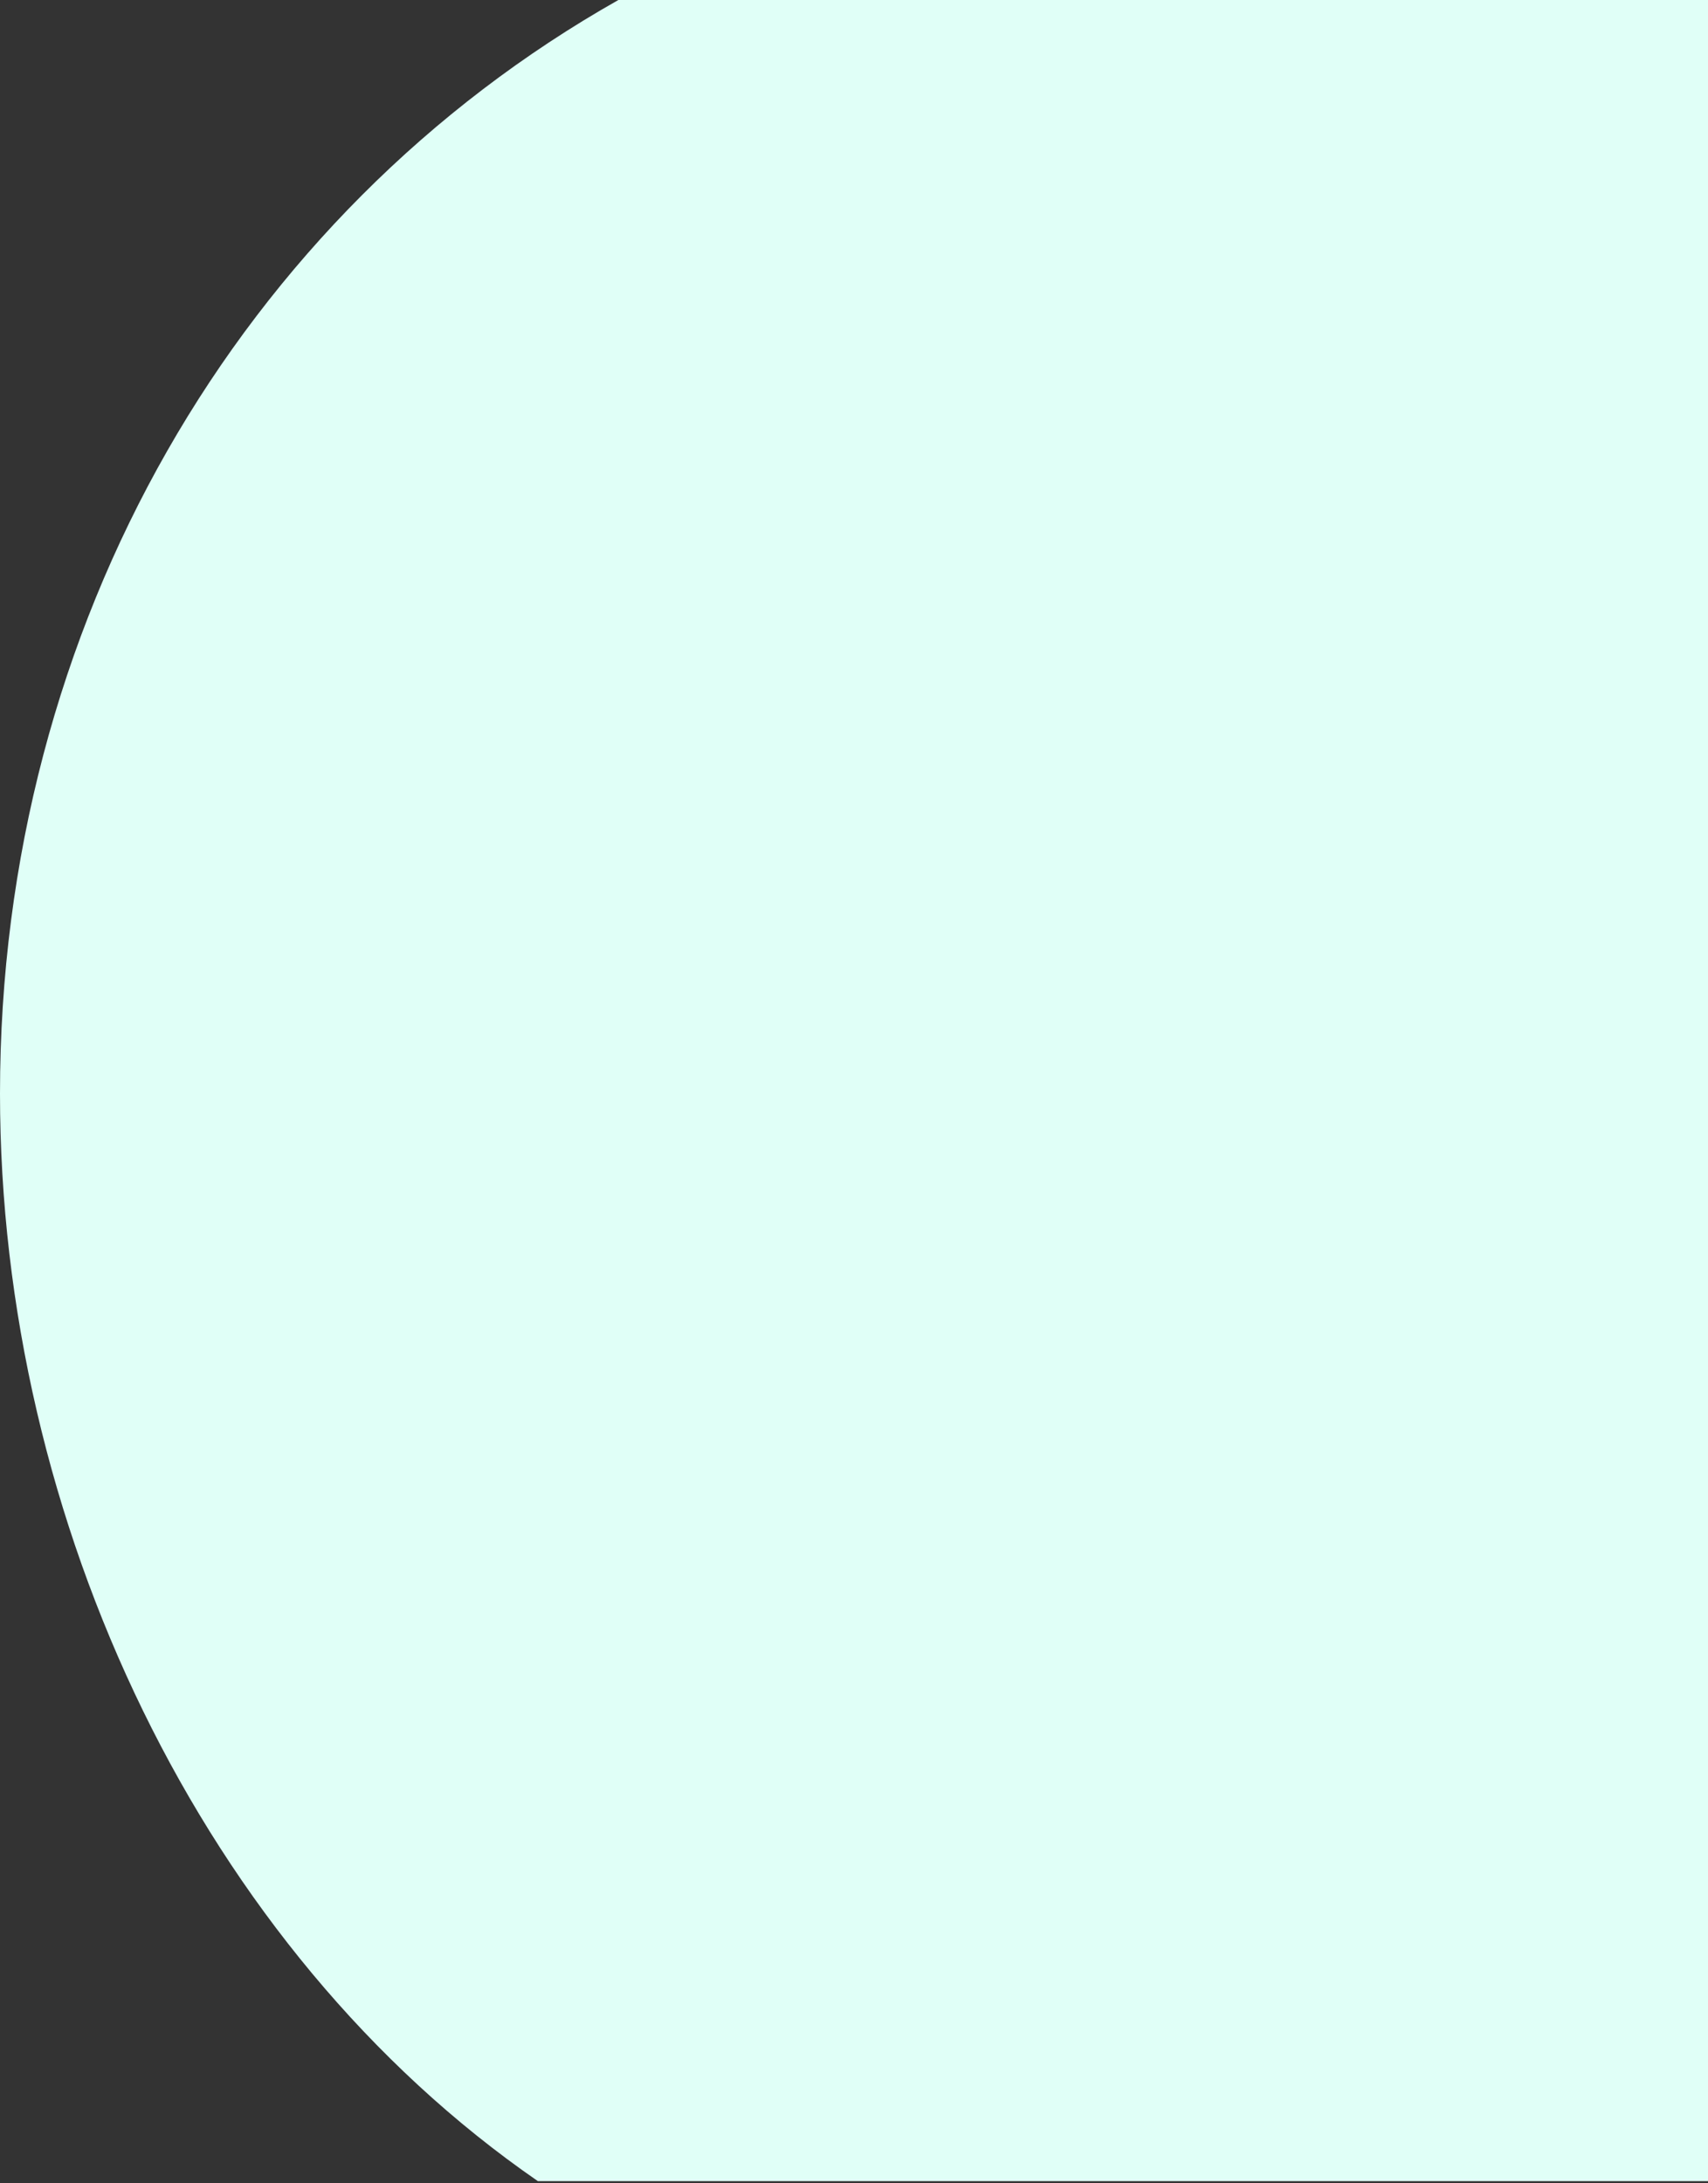 <svg width="100%" height="100%" viewBox="0 0 417 533" fill="none" xmlns="http://www.w3.org/2000/svg">
<rect x="0" y="0" width="417" height="533" fill="#333333" stroke="none"/>
<path fill-rule="evenodd" clip-rule="evenodd" d="M131.318 532.47C49.352 475.877 0 371.391 0 266.976C0 152.341 58.526 52.246 150.973 -1.52588e-05L417 -1.52588e-05V532.47H131.318Z" fill="#E0FFF7"/>
</svg>
